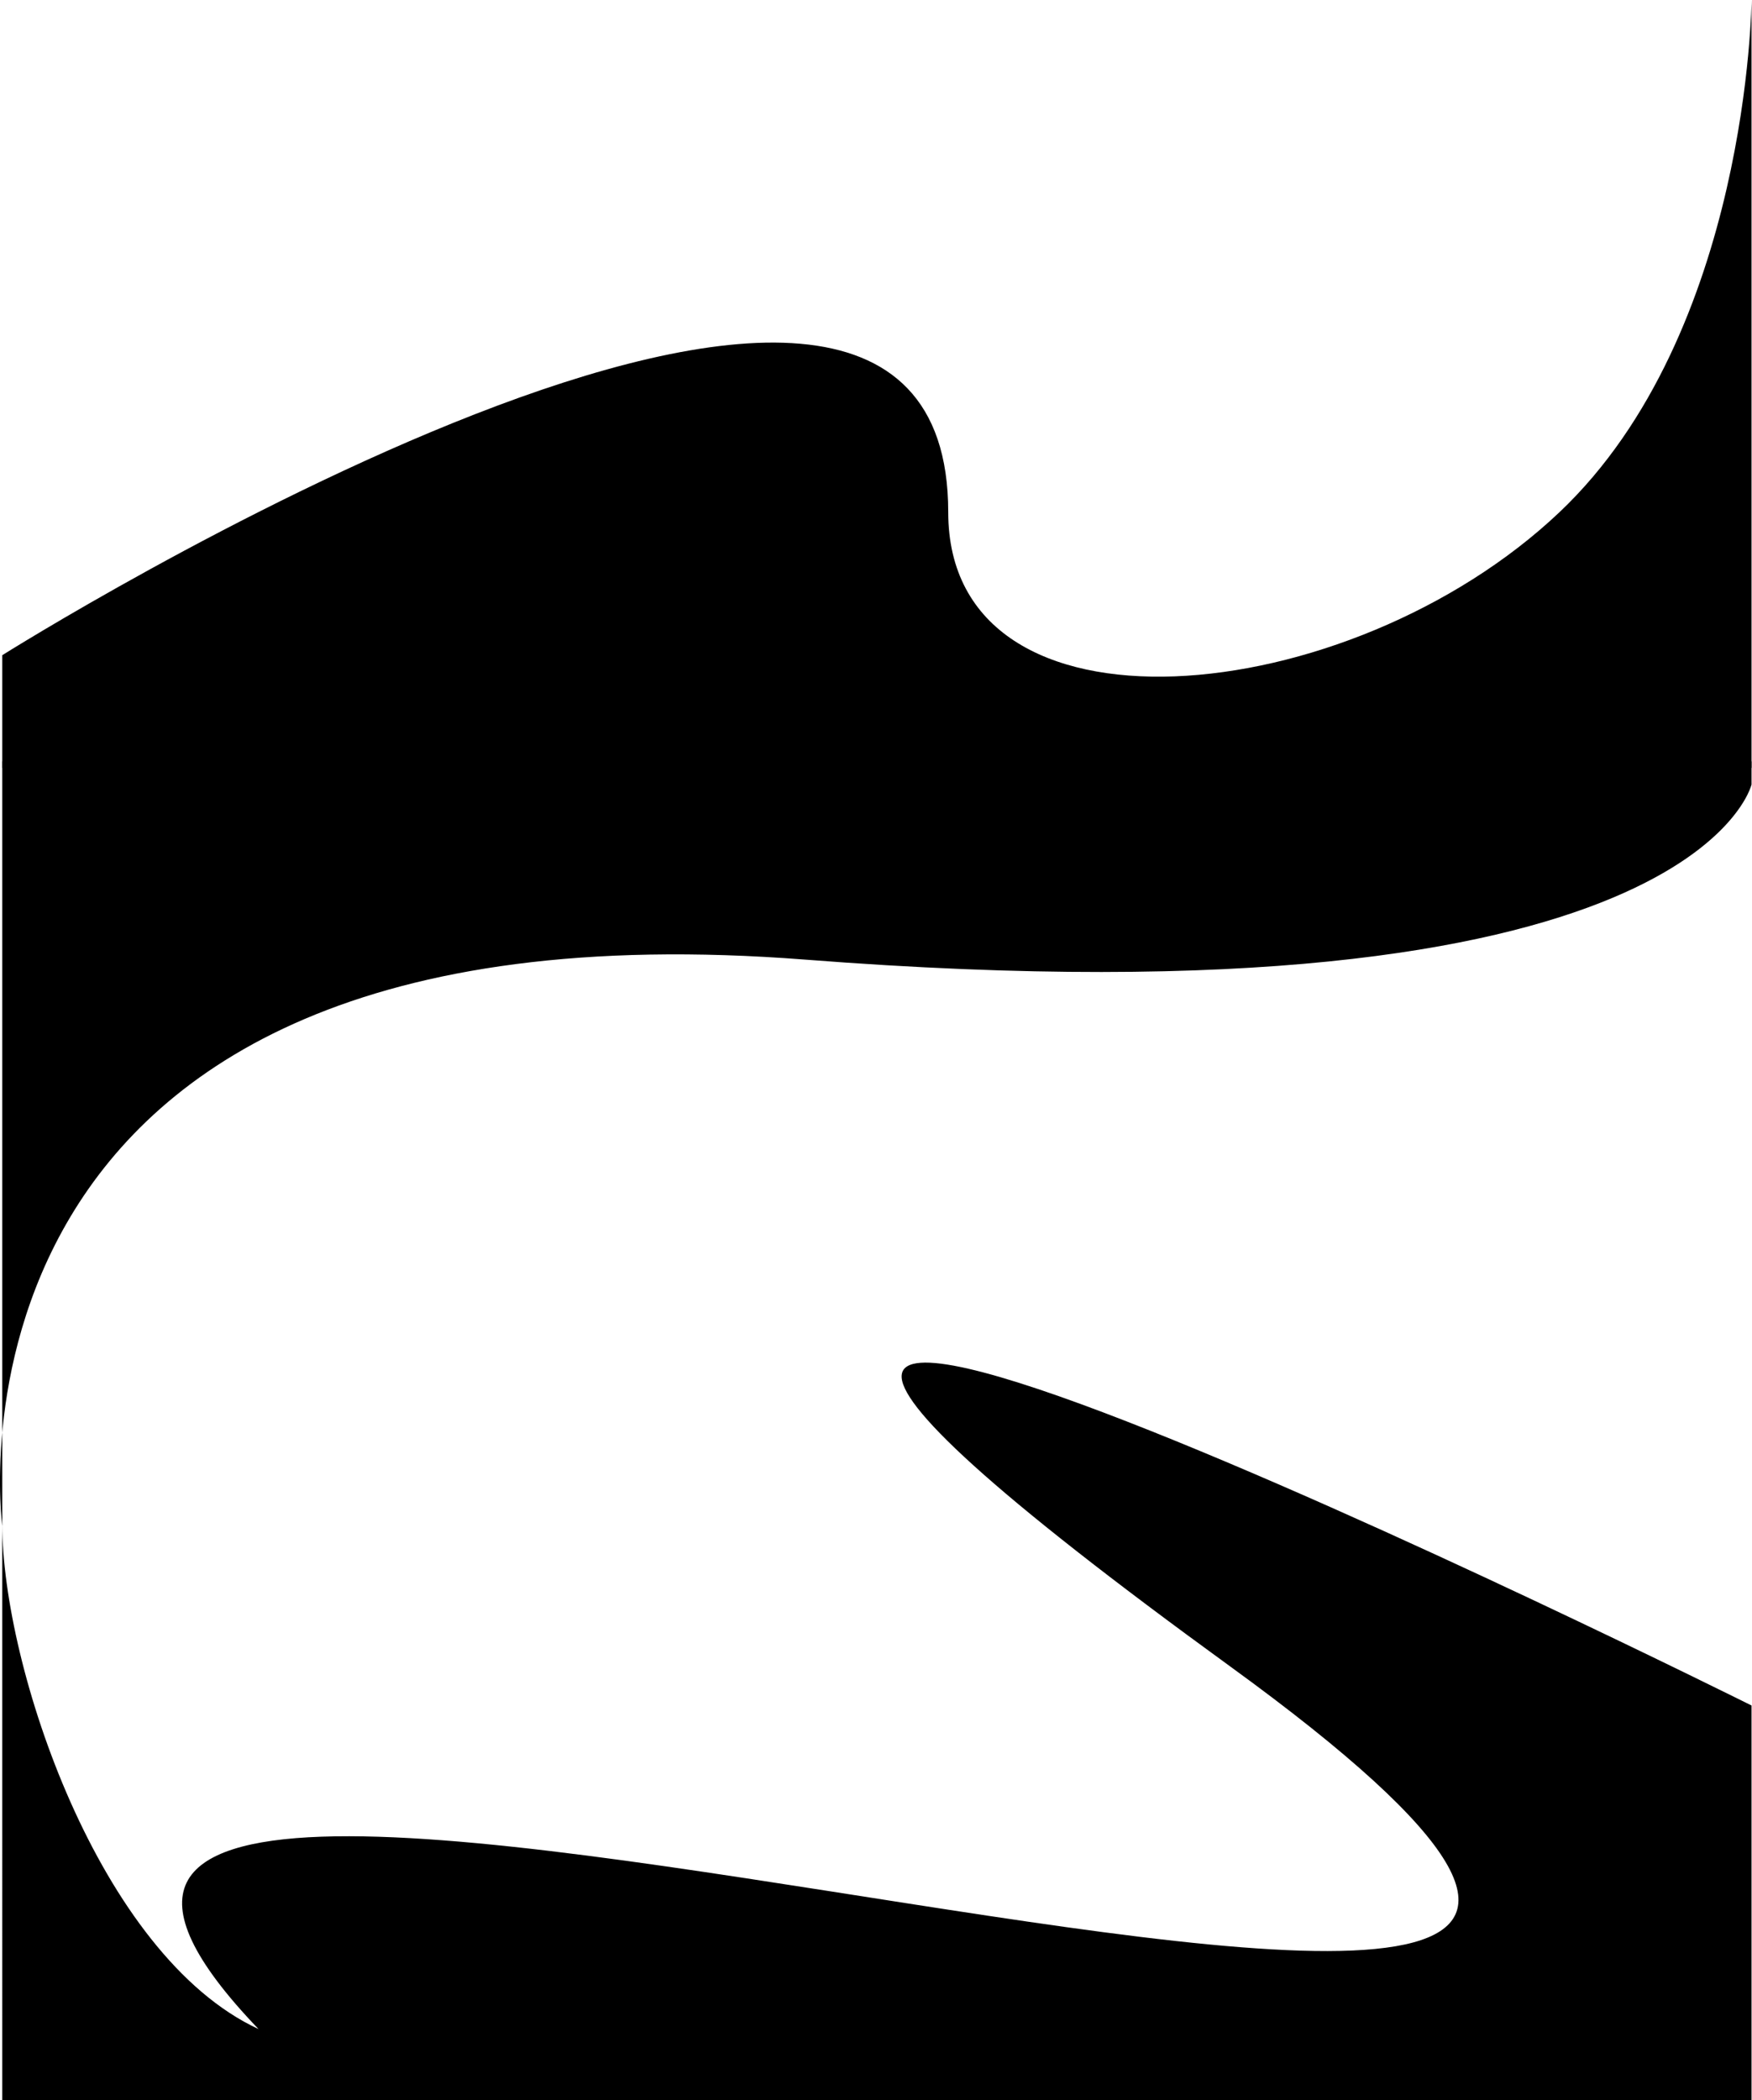 <svg style="height: 1536px; bottom: -851;" viewBox="0 0 1282 1269" preserveAspectRatio="none" xmlns="http://www.w3.org/2000/svg">
  <path d="M1.658 921C1.658 1006.69 72.384 1181.34 189.158 1226C-201.842 889.5 1611.16 1433.28 900.158 1006.89C189.158 580.5 1281.66 1030.5 1281.66 1030.5V1269H1.658C1.658 1269 1.657 532.5 1.658 921Z" fill="currentColor"/>
  <path d="M1.658 395.882C1.658 395.882 693.852 36.261 693.852 309.454C693.852 453.309 986.835 430.179 1141.16 309.454C1279.91 200.911 1281.66 0 1281.66 0V464H1.658V395.882Z" fill="currentColor"/>
  <path d="M1281.66 474C1281.66 474 1240.27 621.673 589.463 579.836C-61.343 538 1.658 922 1.658 922V460H1281.66V474Z" fill="currentColor"/>
</svg>
